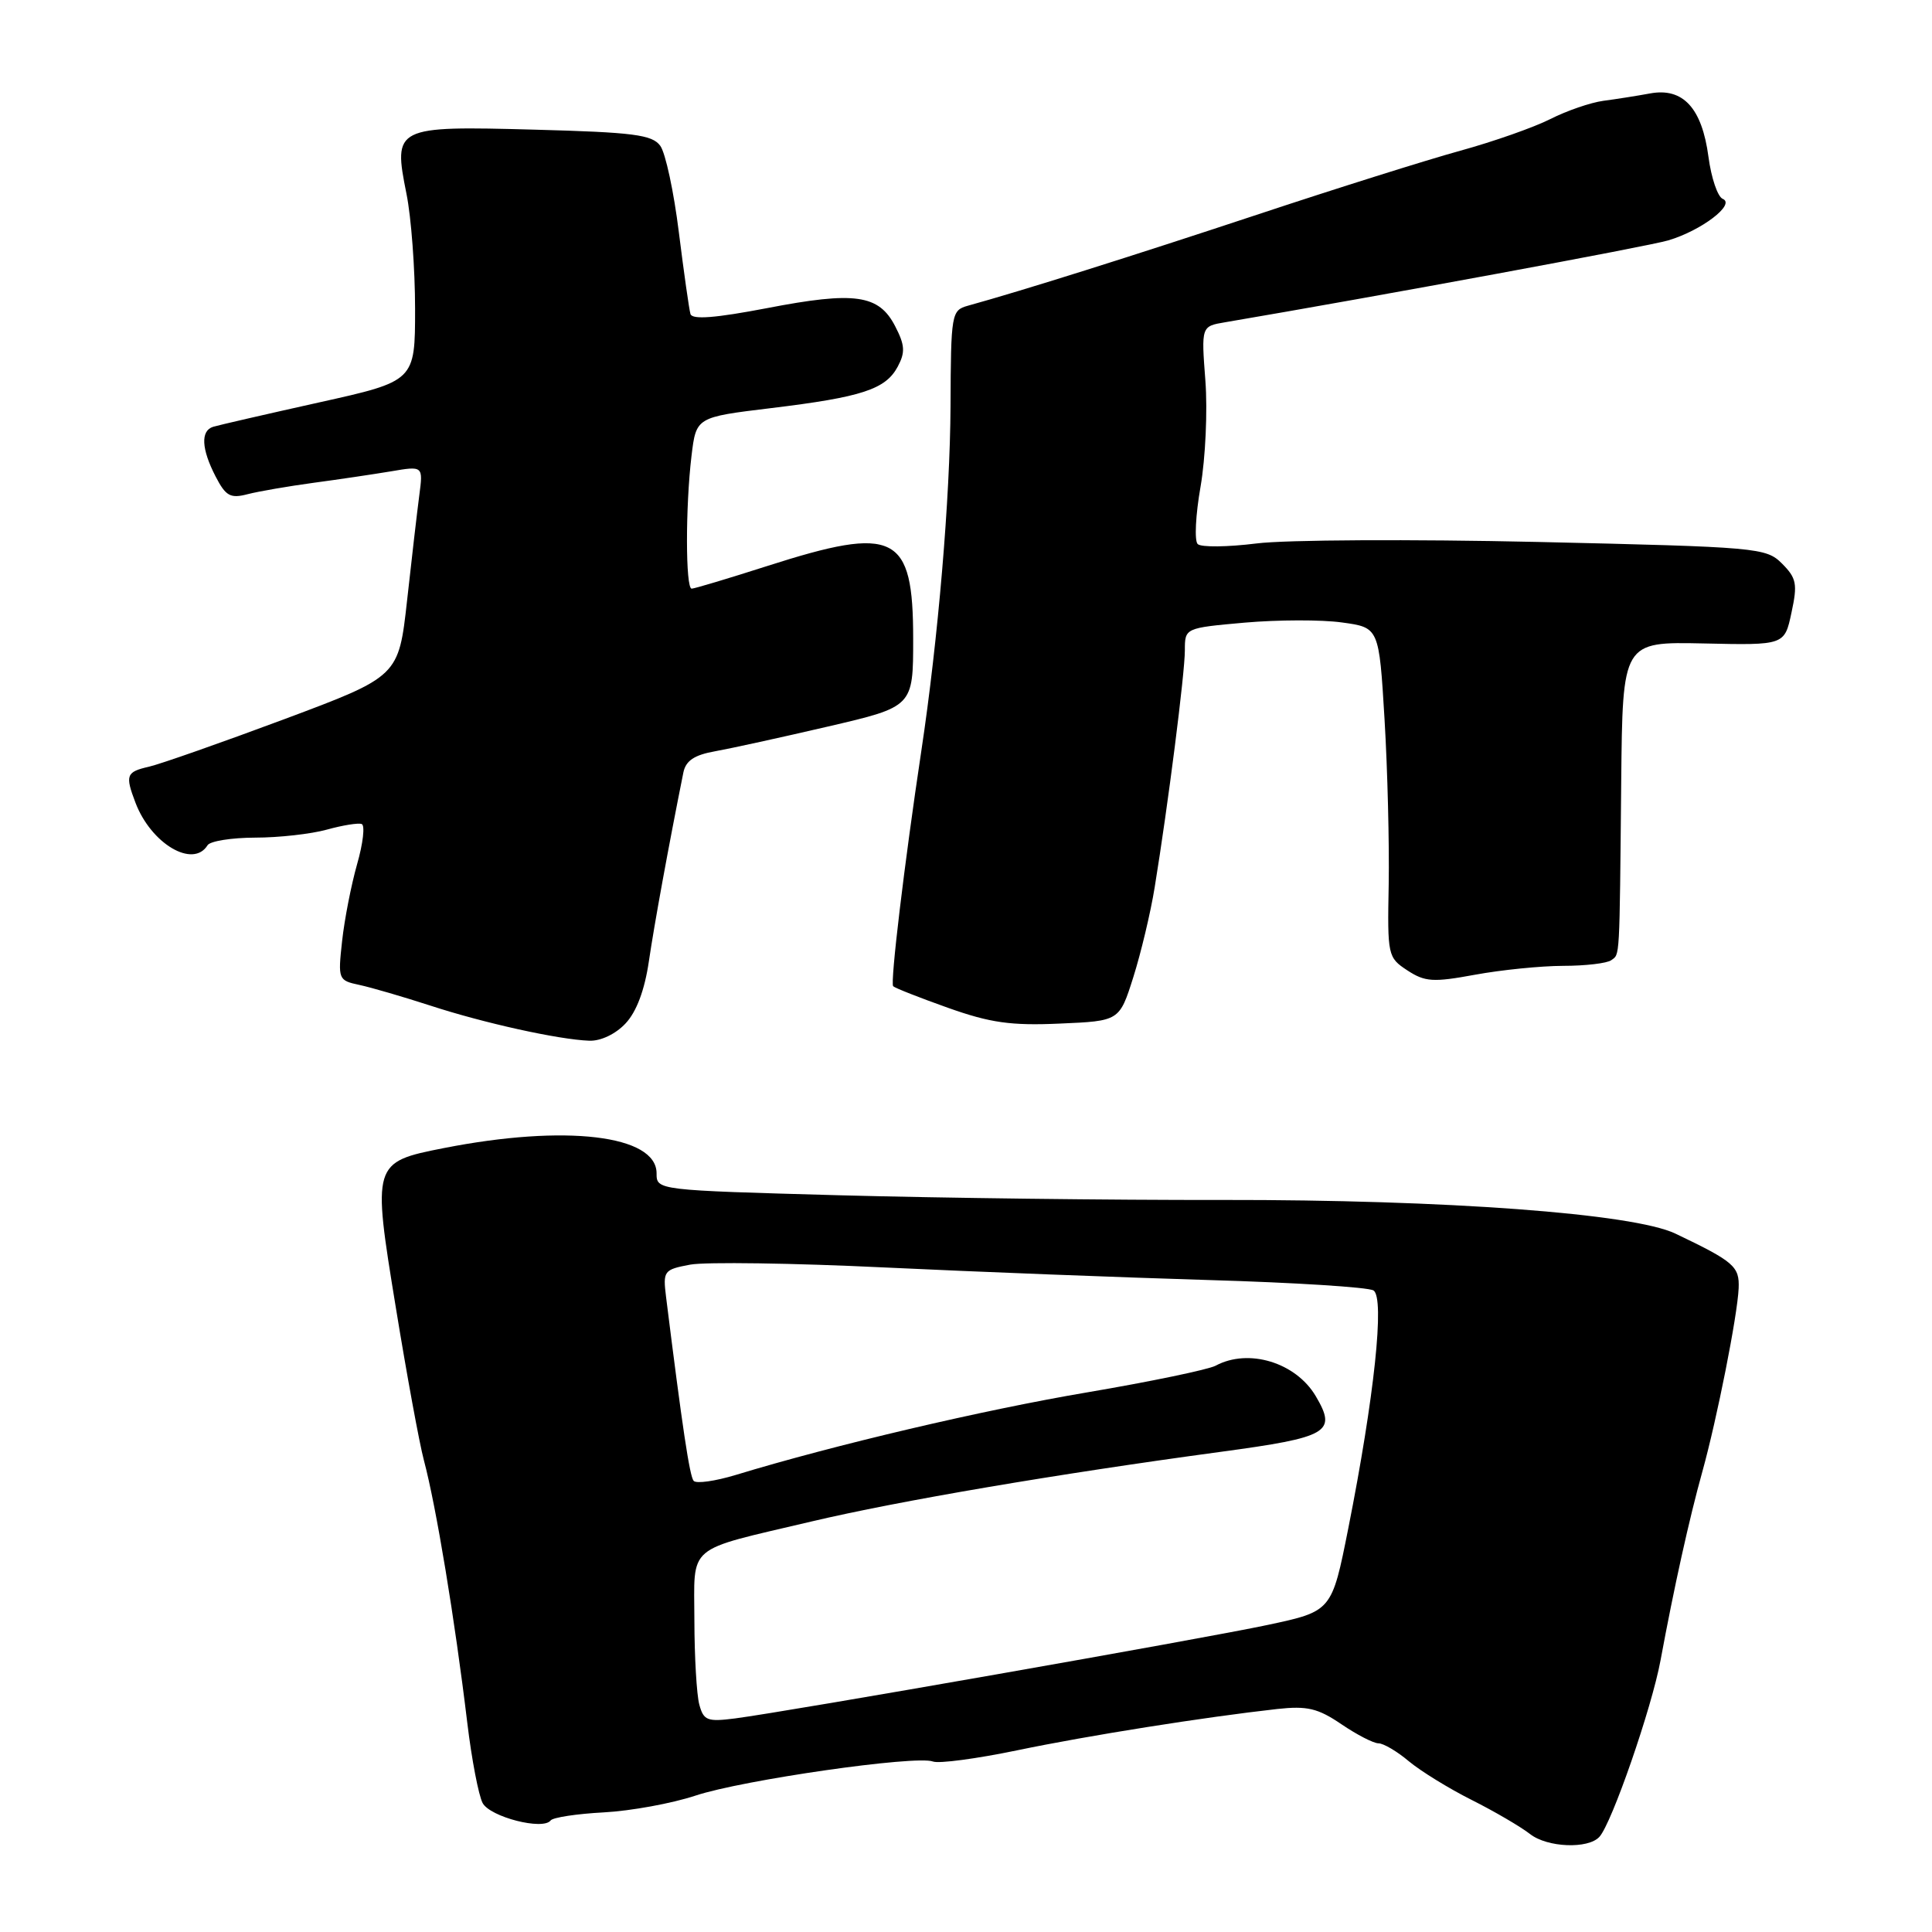<?xml version="1.0" encoding="UTF-8" standalone="no"?>
<!DOCTYPE svg PUBLIC "-//W3C//DTD SVG 1.1//EN" "http://www.w3.org/Graphics/SVG/1.1/DTD/svg11.dtd" >
<svg xmlns="http://www.w3.org/2000/svg" xmlns:xlink="http://www.w3.org/1999/xlink" version="1.1" viewBox="0 0 256 256">
 <g >
 <path fill="currentColor"
d=" M 211.93 243.39 C 213.57 241.60 218.86 226.33 220.03 220.00 C 221.81 210.37 223.84 201.20 225.57 195.00 C 227.51 188.01 230.22 174.35 230.38 170.70 C 230.50 167.81 229.77 167.17 222.00 163.46 C 216.44 160.80 191.63 158.96 162.00 159.00 C 147.43 159.03 124.59 158.74 111.25 158.38 C 87.00 157.71 87.00 157.71 87.00 155.47 C 87.00 150.39 74.91 148.96 58.79 152.13 C 49.36 153.99 49.32 154.13 52.44 173.20 C 53.90 182.17 55.58 191.30 56.17 193.50 C 57.79 199.58 60.27 214.56 61.92 228.30 C 62.50 233.14 63.42 237.91 63.95 238.91 C 64.94 240.76 71.96 242.56 72.96 241.22 C 73.26 240.82 76.42 240.34 80.00 240.15 C 83.58 239.96 89.04 238.96 92.15 237.93 C 98.36 235.86 121.39 232.55 123.62 233.41 C 124.40 233.71 129.41 233.04 134.76 231.93 C 144.22 229.96 159.58 227.53 169.25 226.45 C 173.21 226.02 174.62 226.35 177.73 228.46 C 179.79 229.86 182.00 231.00 182.66 231.00 C 183.31 231.00 185.12 232.06 186.67 233.37 C 188.23 234.67 191.97 236.98 195.00 238.50 C 198.03 240.02 201.51 242.06 202.74 243.02 C 205.02 244.81 210.44 245.03 211.93 243.39 Z  M 82.88 135.62 C 84.34 134.08 85.42 131.19 85.98 127.37 C 86.70 122.47 88.58 112.17 90.55 102.36 C 90.87 100.80 91.99 100.04 94.74 99.55 C 96.81 99.18 103.56 97.70 109.75 96.26 C 121.00 93.64 121.00 93.64 121.00 84.65 C 121.00 70.74 118.64 69.56 101.66 75.00 C 96.51 76.65 92.00 78.00 91.65 78.00 C 90.83 78.00 90.82 67.13 91.63 60.39 C 92.25 55.28 92.25 55.28 102.15 54.08 C 114.21 52.62 117.34 51.59 118.95 48.59 C 119.97 46.68 119.91 45.73 118.61 43.22 C 116.45 39.03 113.28 38.58 101.63 40.83 C 94.78 42.14 91.73 42.38 91.49 41.61 C 91.31 41.00 90.62 36.12 89.95 30.77 C 89.29 25.42 88.18 20.26 87.49 19.32 C 86.42 17.85 83.94 17.53 70.83 17.18 C 52.31 16.68 52.08 16.80 53.86 25.68 C 54.49 28.79 55.00 35.65 55.00 40.92 C 55.00 50.50 55.00 50.50 42.25 53.33 C 35.24 54.89 28.94 56.34 28.25 56.55 C 26.56 57.07 26.68 59.48 28.57 63.14 C 29.92 65.75 30.53 66.08 32.82 65.48 C 34.30 65.10 38.20 64.43 41.50 63.98 C 44.80 63.54 49.43 62.85 51.78 62.46 C 56.07 61.73 56.07 61.73 55.56 65.62 C 55.28 67.75 54.55 74.03 53.94 79.57 C 52.82 89.63 52.82 89.63 37.66 95.30 C 29.32 98.41 21.26 101.24 19.75 101.59 C 16.72 102.28 16.56 102.71 17.95 106.36 C 20.02 111.81 25.59 115.10 27.50 112.00 C 27.84 111.45 30.68 111.00 33.81 110.99 C 36.94 110.99 41.21 110.51 43.31 109.93 C 45.40 109.35 47.49 109.01 47.93 109.19 C 48.38 109.36 48.11 111.75 47.32 114.50 C 46.54 117.25 45.64 121.84 45.33 124.70 C 44.77 129.79 44.82 129.91 47.63 130.51 C 49.21 130.85 53.42 132.08 57.00 133.24 C 64.09 135.56 74.01 137.75 78.08 137.90 C 79.59 137.96 81.57 137.02 82.88 135.62 Z  M 150.17 129.48 C 151.18 126.28 152.46 120.93 153.00 117.58 C 154.78 106.66 157.00 89.20 157.00 86.17 C 157.00 83.21 157.00 83.21 164.95 82.50 C 169.33 82.12 175.12 82.10 177.82 82.48 C 182.73 83.15 182.73 83.15 183.46 95.33 C 183.86 102.02 184.10 111.85 184.01 117.17 C 183.83 126.62 183.89 126.88 186.48 128.58 C 188.82 130.11 189.89 130.18 195.43 129.16 C 198.90 128.52 204.15 127.99 207.12 127.98 C 210.08 127.98 212.95 127.64 213.50 127.23 C 214.65 126.39 214.59 127.55 214.82 103.51 C 215.00 85.03 215.00 85.03 225.73 85.26 C 236.46 85.50 236.46 85.50 237.38 81.18 C 238.20 77.38 238.05 76.61 236.13 74.68 C 234.01 72.57 233.00 72.48 203.72 71.81 C 187.10 71.44 170.35 71.52 166.50 72.01 C 162.65 72.49 159.14 72.53 158.70 72.09 C 158.25 71.65 158.42 68.23 159.08 64.48 C 159.73 60.73 160.02 54.42 159.72 50.45 C 159.17 43.23 159.17 43.23 162.34 42.70 C 182.75 39.23 218.28 32.67 221.06 31.85 C 225.44 30.55 230.02 27.07 228.27 26.35 C 227.60 26.08 226.75 23.57 226.38 20.78 C 225.52 14.31 223.01 11.58 218.65 12.38 C 216.92 12.70 214.12 13.14 212.44 13.36 C 210.76 13.59 207.61 14.67 205.44 15.77 C 203.27 16.87 197.90 18.76 193.50 19.97 C 189.10 21.18 176.95 25.00 166.50 28.47 C 149.84 33.99 135.48 38.51 128.25 40.51 C 126.07 41.12 126.00 41.54 125.95 53.82 C 125.89 65.99 124.31 84.70 122.08 99.50 C 119.83 114.46 117.94 130.27 118.35 130.68 C 118.59 130.92 121.87 132.21 125.64 133.55 C 131.22 135.53 133.97 135.92 140.42 135.63 C 148.33 135.29 148.33 135.29 150.17 129.48 Z  M 92.66 225.86 C 92.31 224.56 92.02 219.55 92.01 214.73 C 92.00 204.47 90.68 205.59 107.50 201.61 C 119.16 198.86 139.91 195.33 161.72 192.38 C 176.08 190.44 177.18 189.80 174.34 184.99 C 171.70 180.53 165.44 178.62 161.08 180.96 C 160.10 181.48 152.45 183.07 144.09 184.49 C 130.31 186.82 110.58 191.45 97.52 195.43 C 94.78 196.26 92.26 196.62 91.91 196.22 C 91.38 195.60 90.41 189.12 88.26 171.88 C 87.83 168.39 87.95 168.23 91.46 167.57 C 93.47 167.20 105.10 167.36 117.31 167.95 C 129.51 168.53 148.77 169.27 160.11 169.61 C 171.45 169.94 181.29 170.56 181.99 170.99 C 183.51 171.93 182.11 185.11 178.65 202.54 C 176.47 213.50 176.47 213.50 167.98 215.31 C 159.14 217.19 104.55 226.77 97.40 227.70 C 93.72 228.17 93.23 227.98 92.66 225.86 Z "/>
</g>
</svg>
